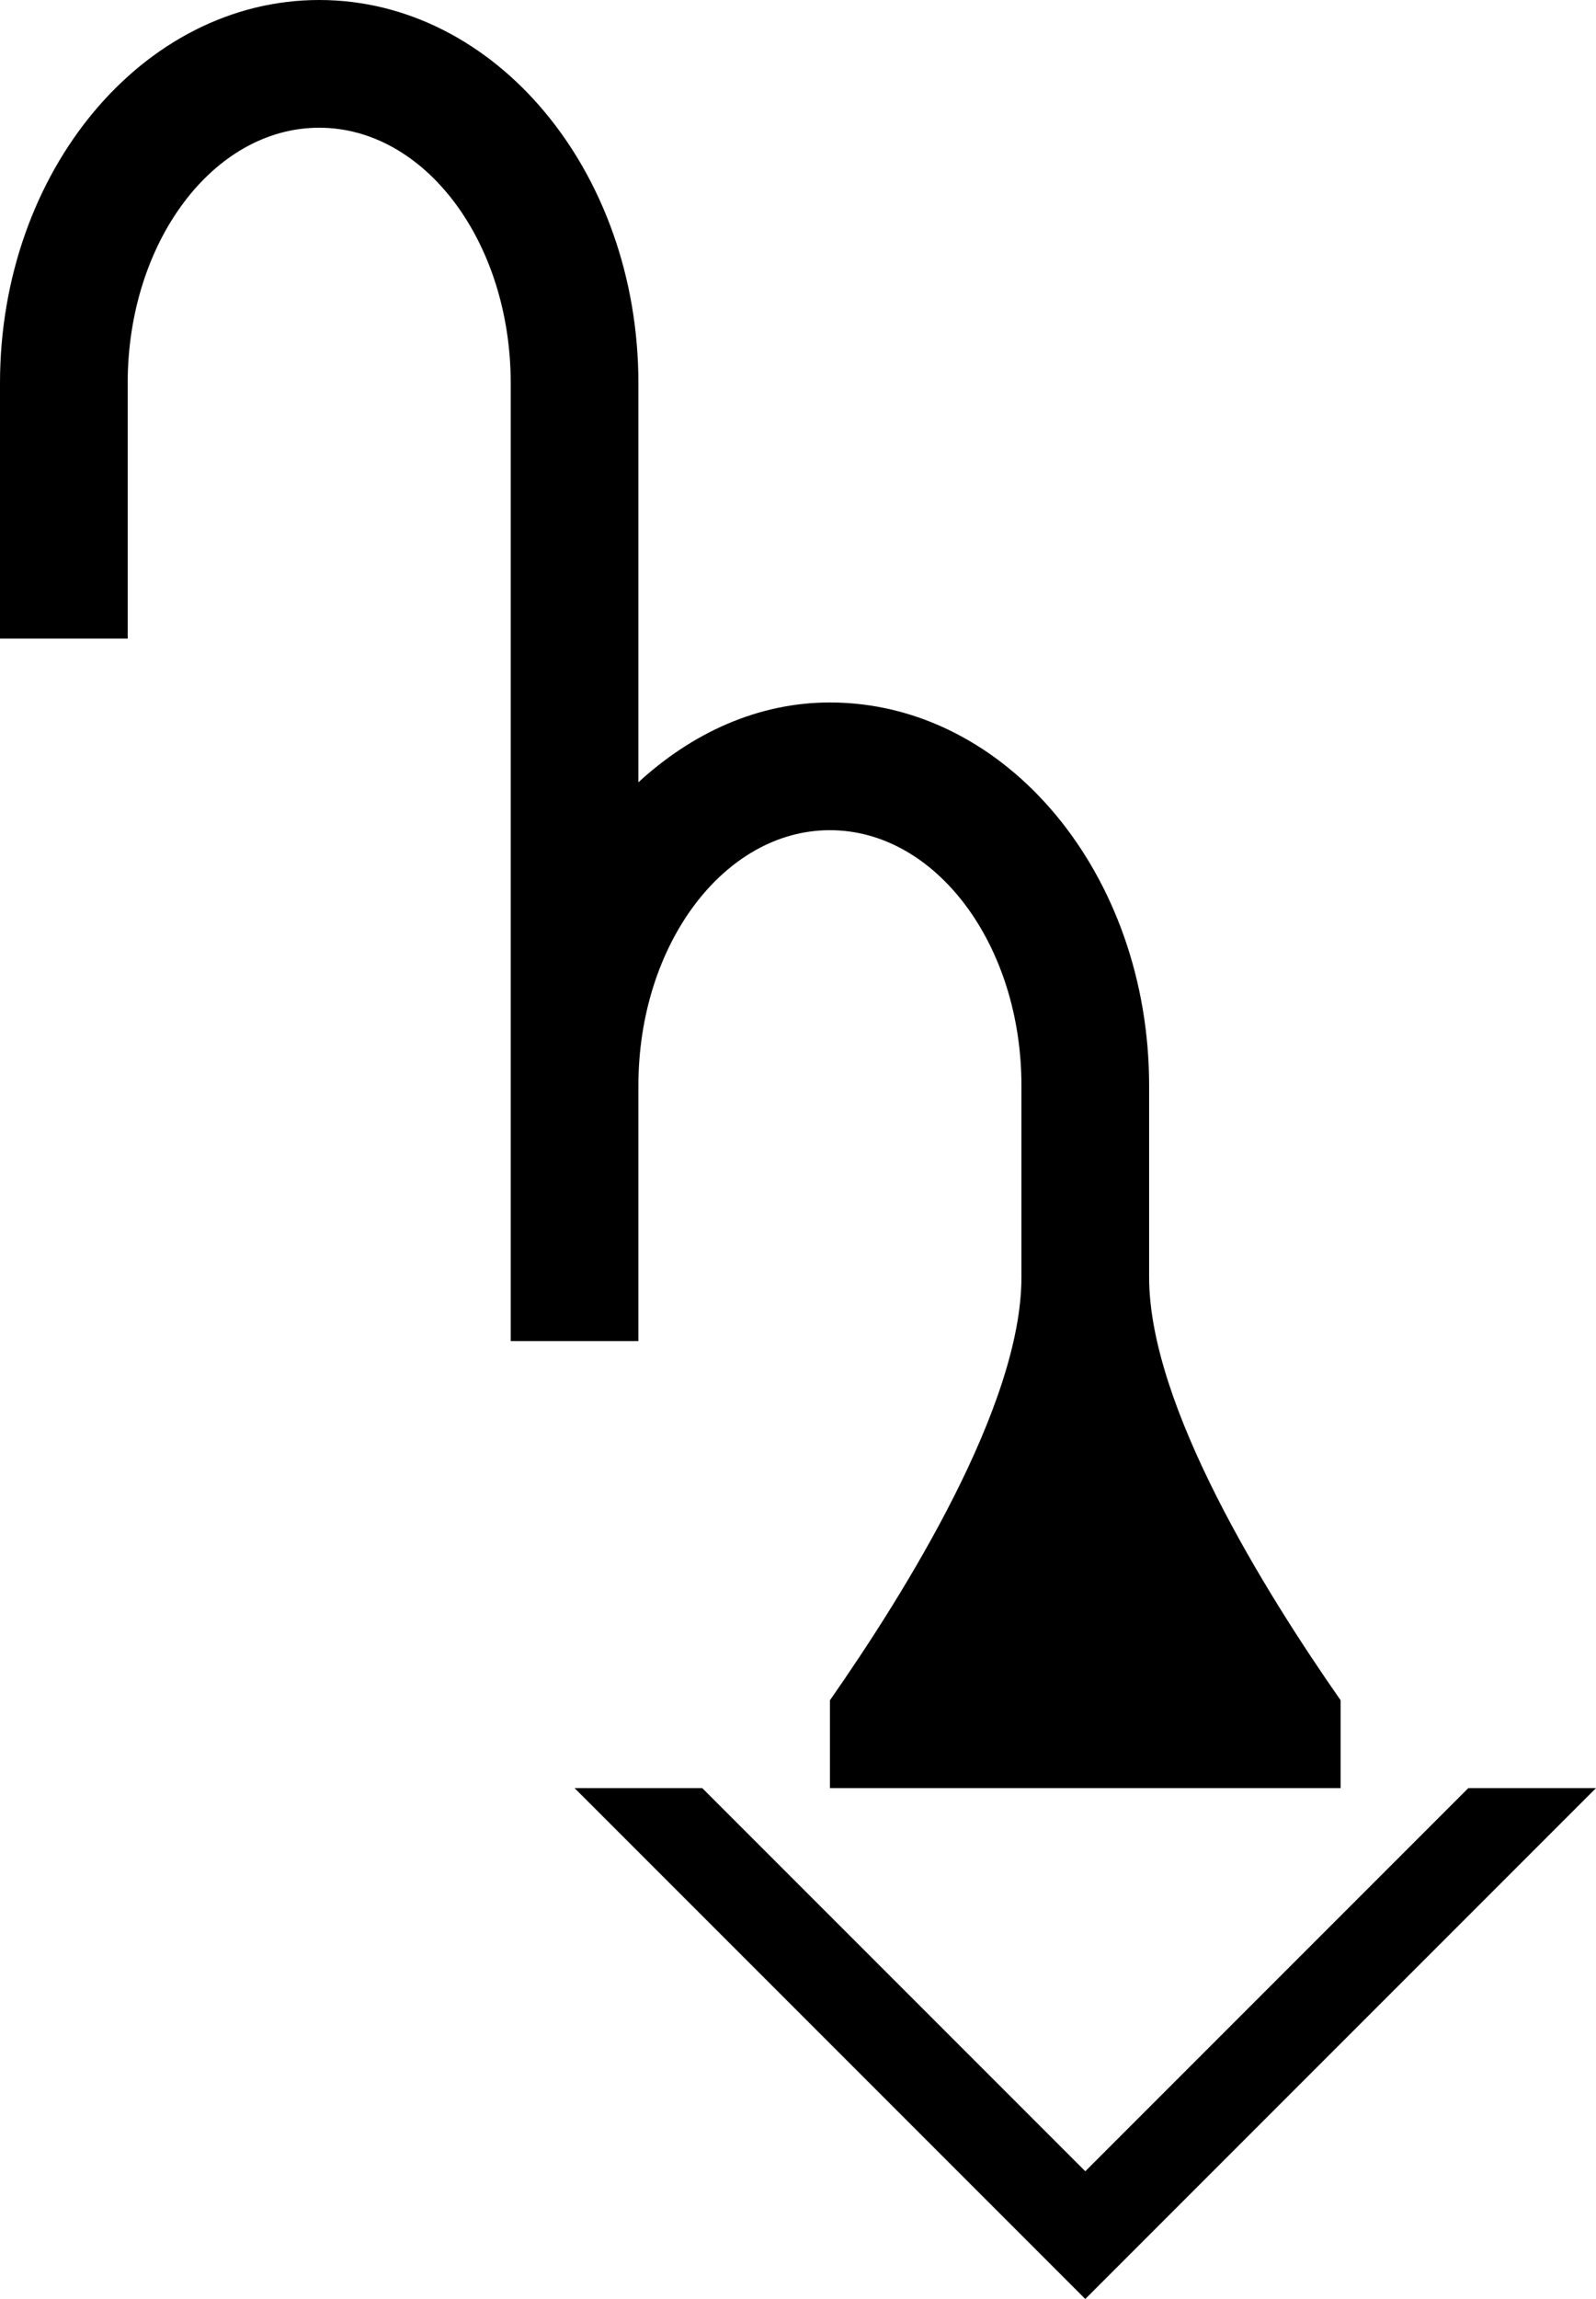 <svg xmlns="http://www.w3.org/2000/svg" version="1.0" width="25" height="36"><path d="M25 28l-8 8-8-8h2l6 6 6-6h2zM5 0c2.761 0 5 2.686 5 6v6.25c.835-.768 1.868-1.25 3-1.25 2.761 0 5 2.686 5 6v3c0 2.016 1.816 4.928 3 6.625V28h-8v-1.375c1.184-1.697 3-4.61 3-6.625v-3c0-2.21-1.343-4-3-4s-3 1.79-3 4v4H8V6c0-2.21-1.343-4-3-4S2 3.79 2 6v4H0V6c0-3.314 2.239-6 5-6z"/></svg>